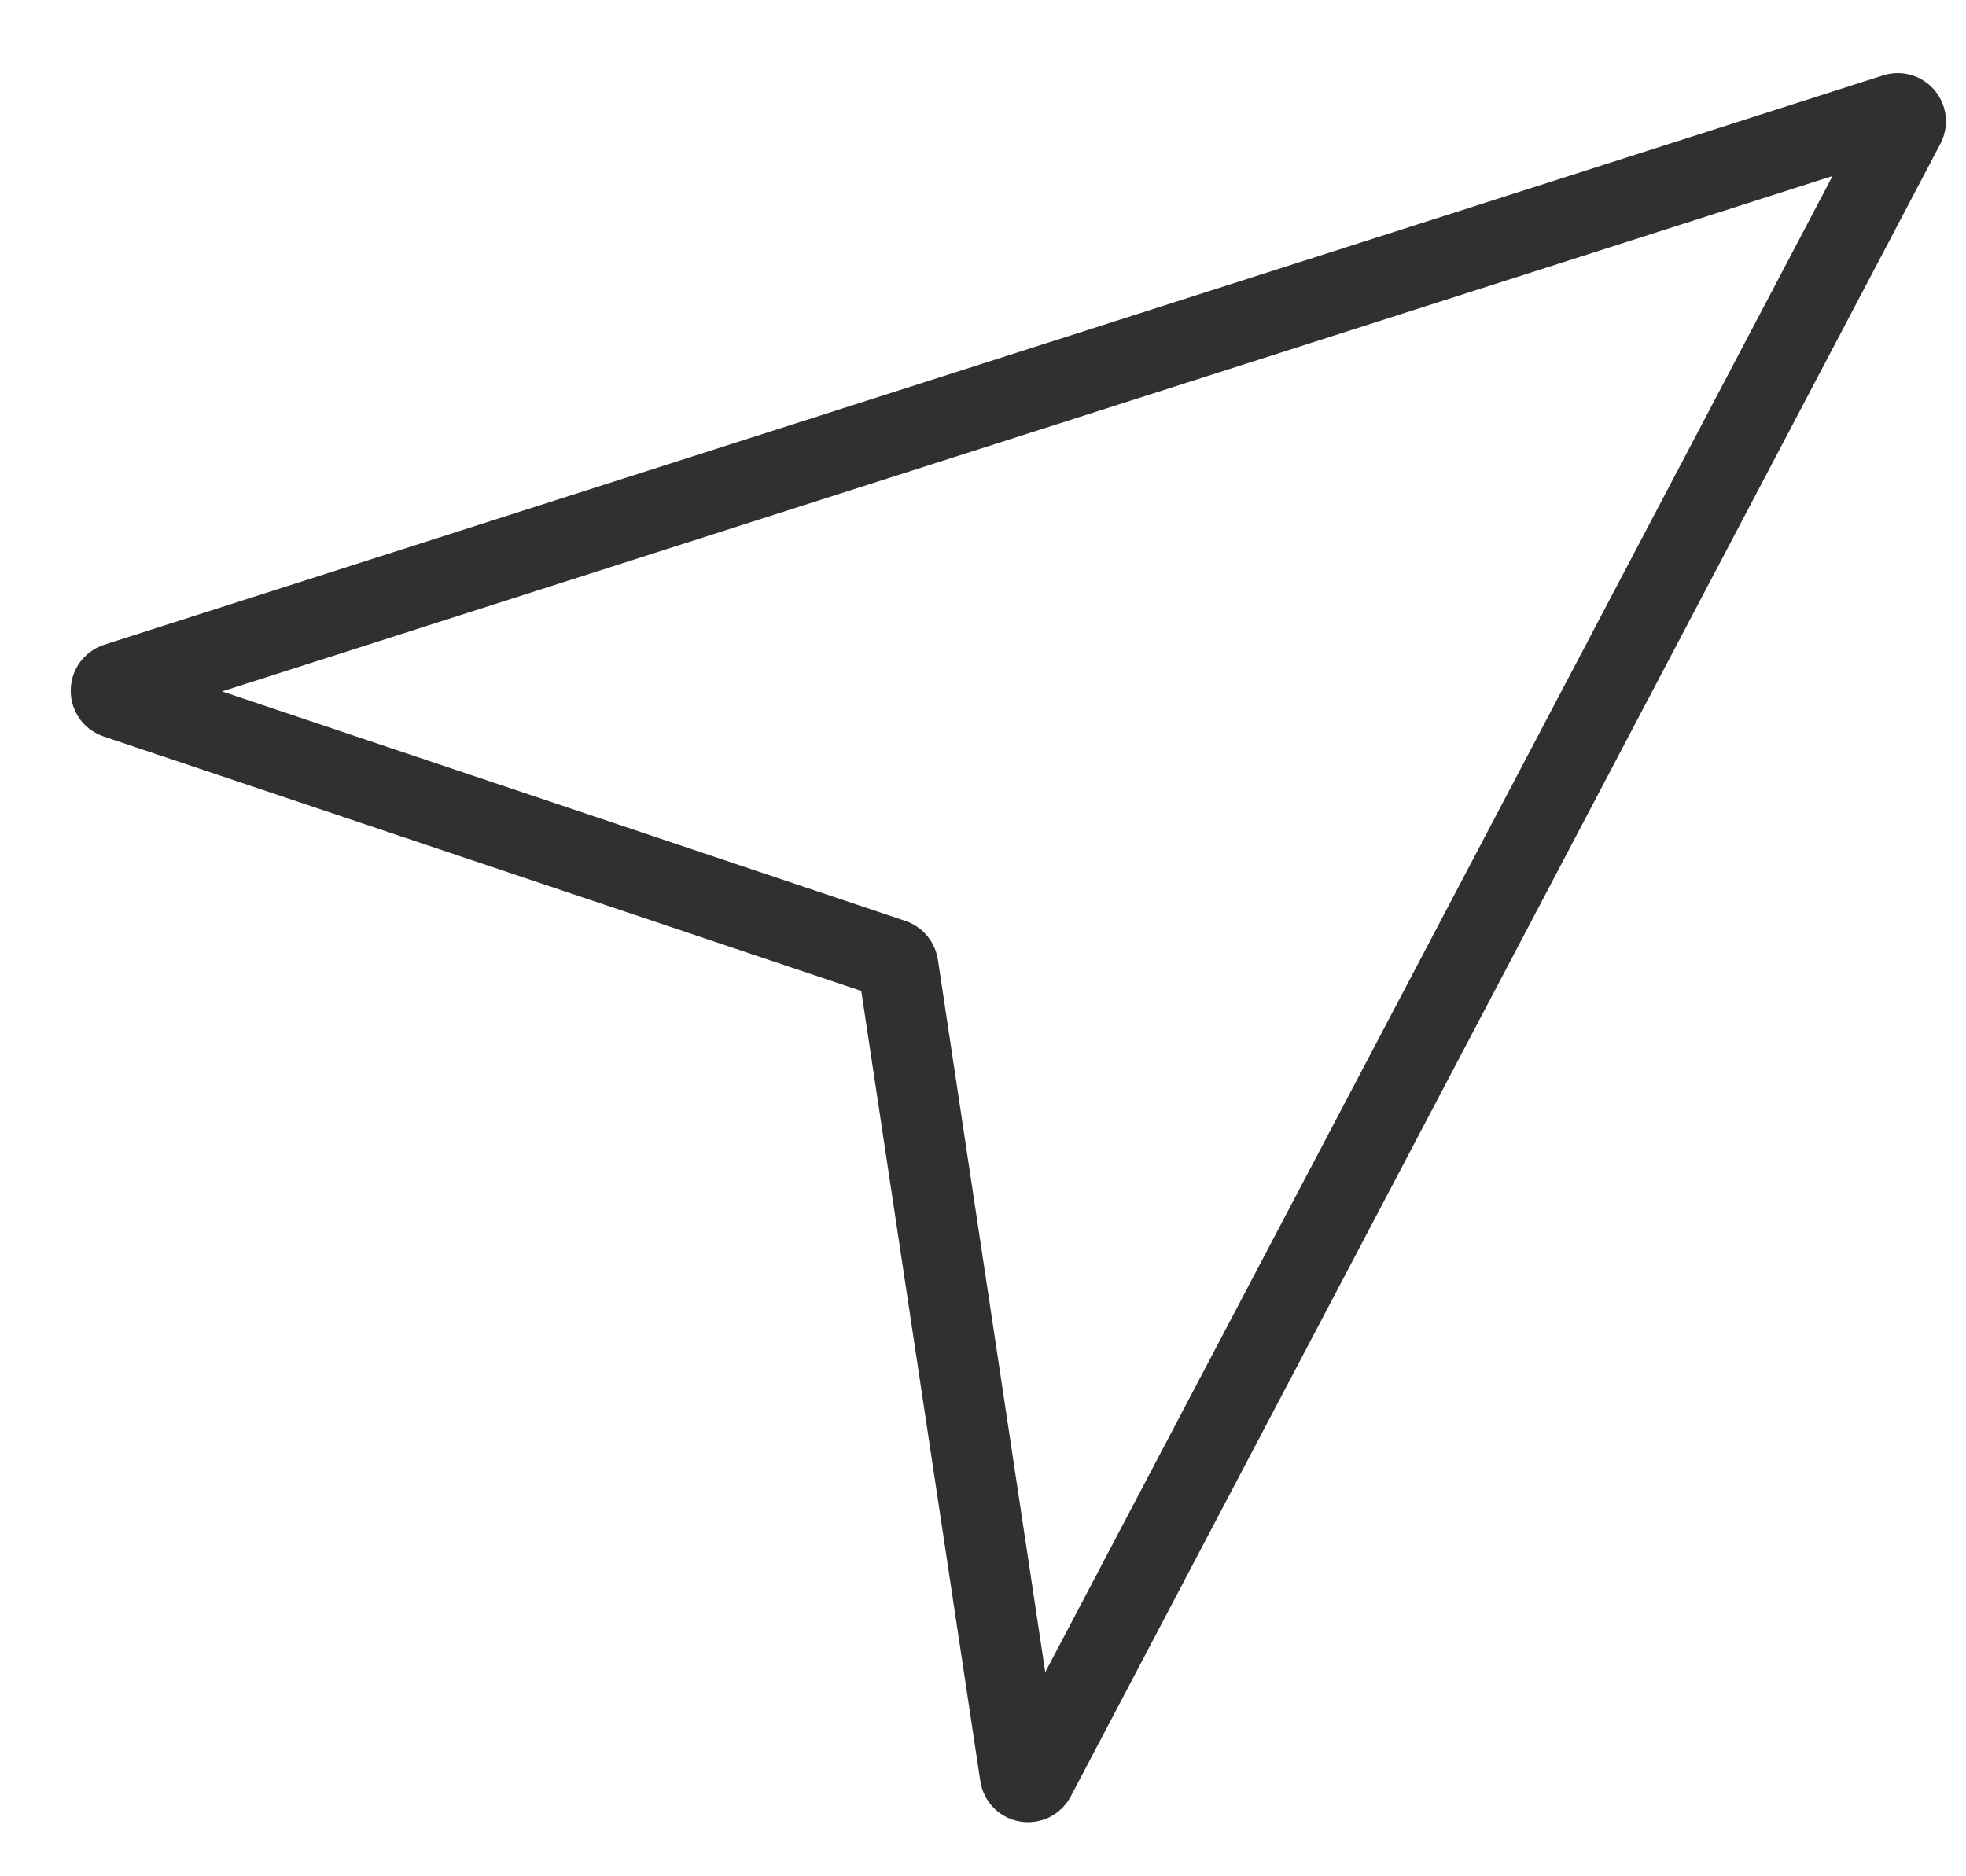 <svg width="22" height="21" viewBox="0 0 22 21" fill="none" xmlns="http://www.w3.org/2000/svg">
<path d="M21.208 1.273L1.304 7.644C1.221 7.671 1.22 7.788 1.302 7.816L9.989 10.734C10.021 10.745 10.044 10.773 10.05 10.806L11.415 19.868C11.428 19.954 11.543 19.973 11.584 19.896L21.315 1.4C21.353 1.329 21.285 1.248 21.208 1.273Z" stroke="#303030" stroke-width="0.9"/>
</svg>
